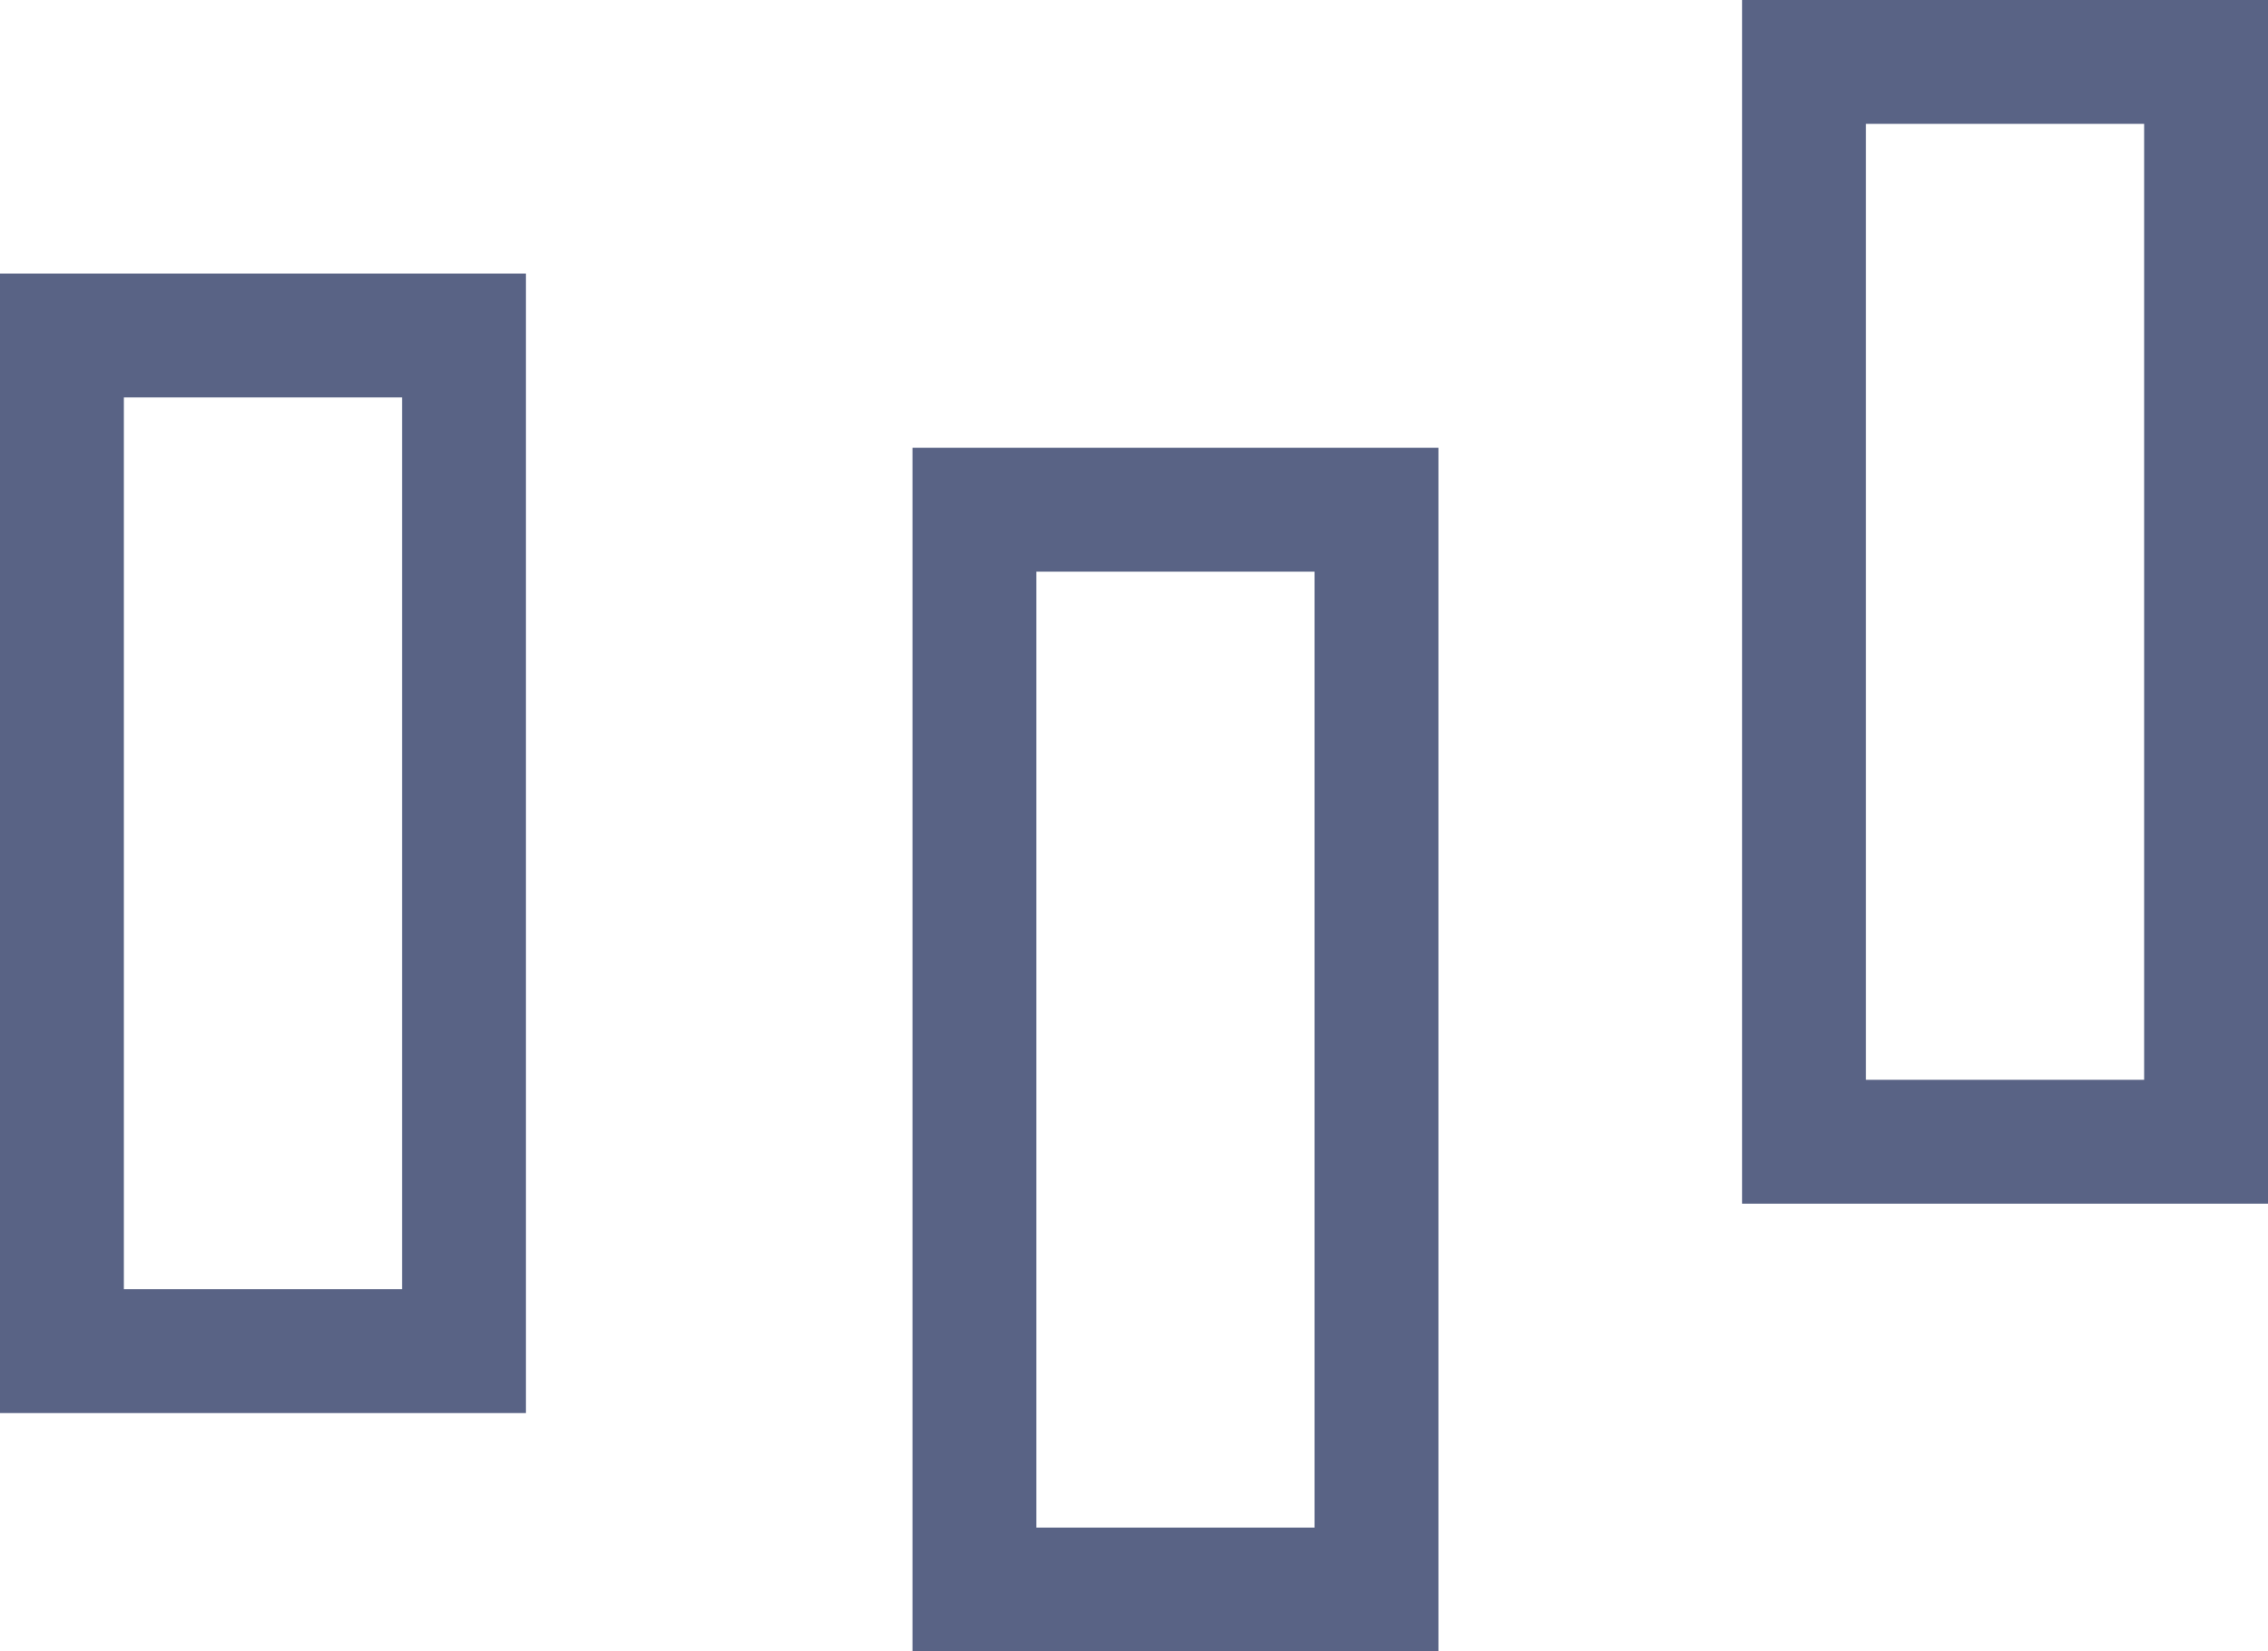 <svg id="Group_201" data-name="Group 201" xmlns="http://www.w3.org/2000/svg" width="27.465" height="20" viewBox="0 0 27.465 20">
  <g id="Rectangle_12" data-name="Rectangle 12" transform="translate(0 3.313)" fill="none" stroke="#596385" stroke-width="1.5">
    <rect width="6.369" height="13.8" stroke="none"/>
    <rect x="0.75" y="0.75" width="4.869" height="12.3" fill="none"/>
  </g>
  <g id="Rectangle_13" data-name="Rectangle 13" transform="translate(11.05 5.423)" fill="none" stroke="#596385" stroke-width="1.5">
    <rect width="6.369" height="14.577" stroke="none"/>
    <rect x="0.75" y="0.75" width="4.869" height="13.077" fill="none"/>
  </g>
  <g id="Rectangle_14" data-name="Rectangle 14" transform="translate(21.096)" fill="none" stroke="#596385" stroke-width="1.5">
    <rect width="6.369" height="14.577" stroke="none"/>
    <rect x="0.75" y="0.75" width="4.869" height="13.077" fill="none"/>
  </g>
</svg>
